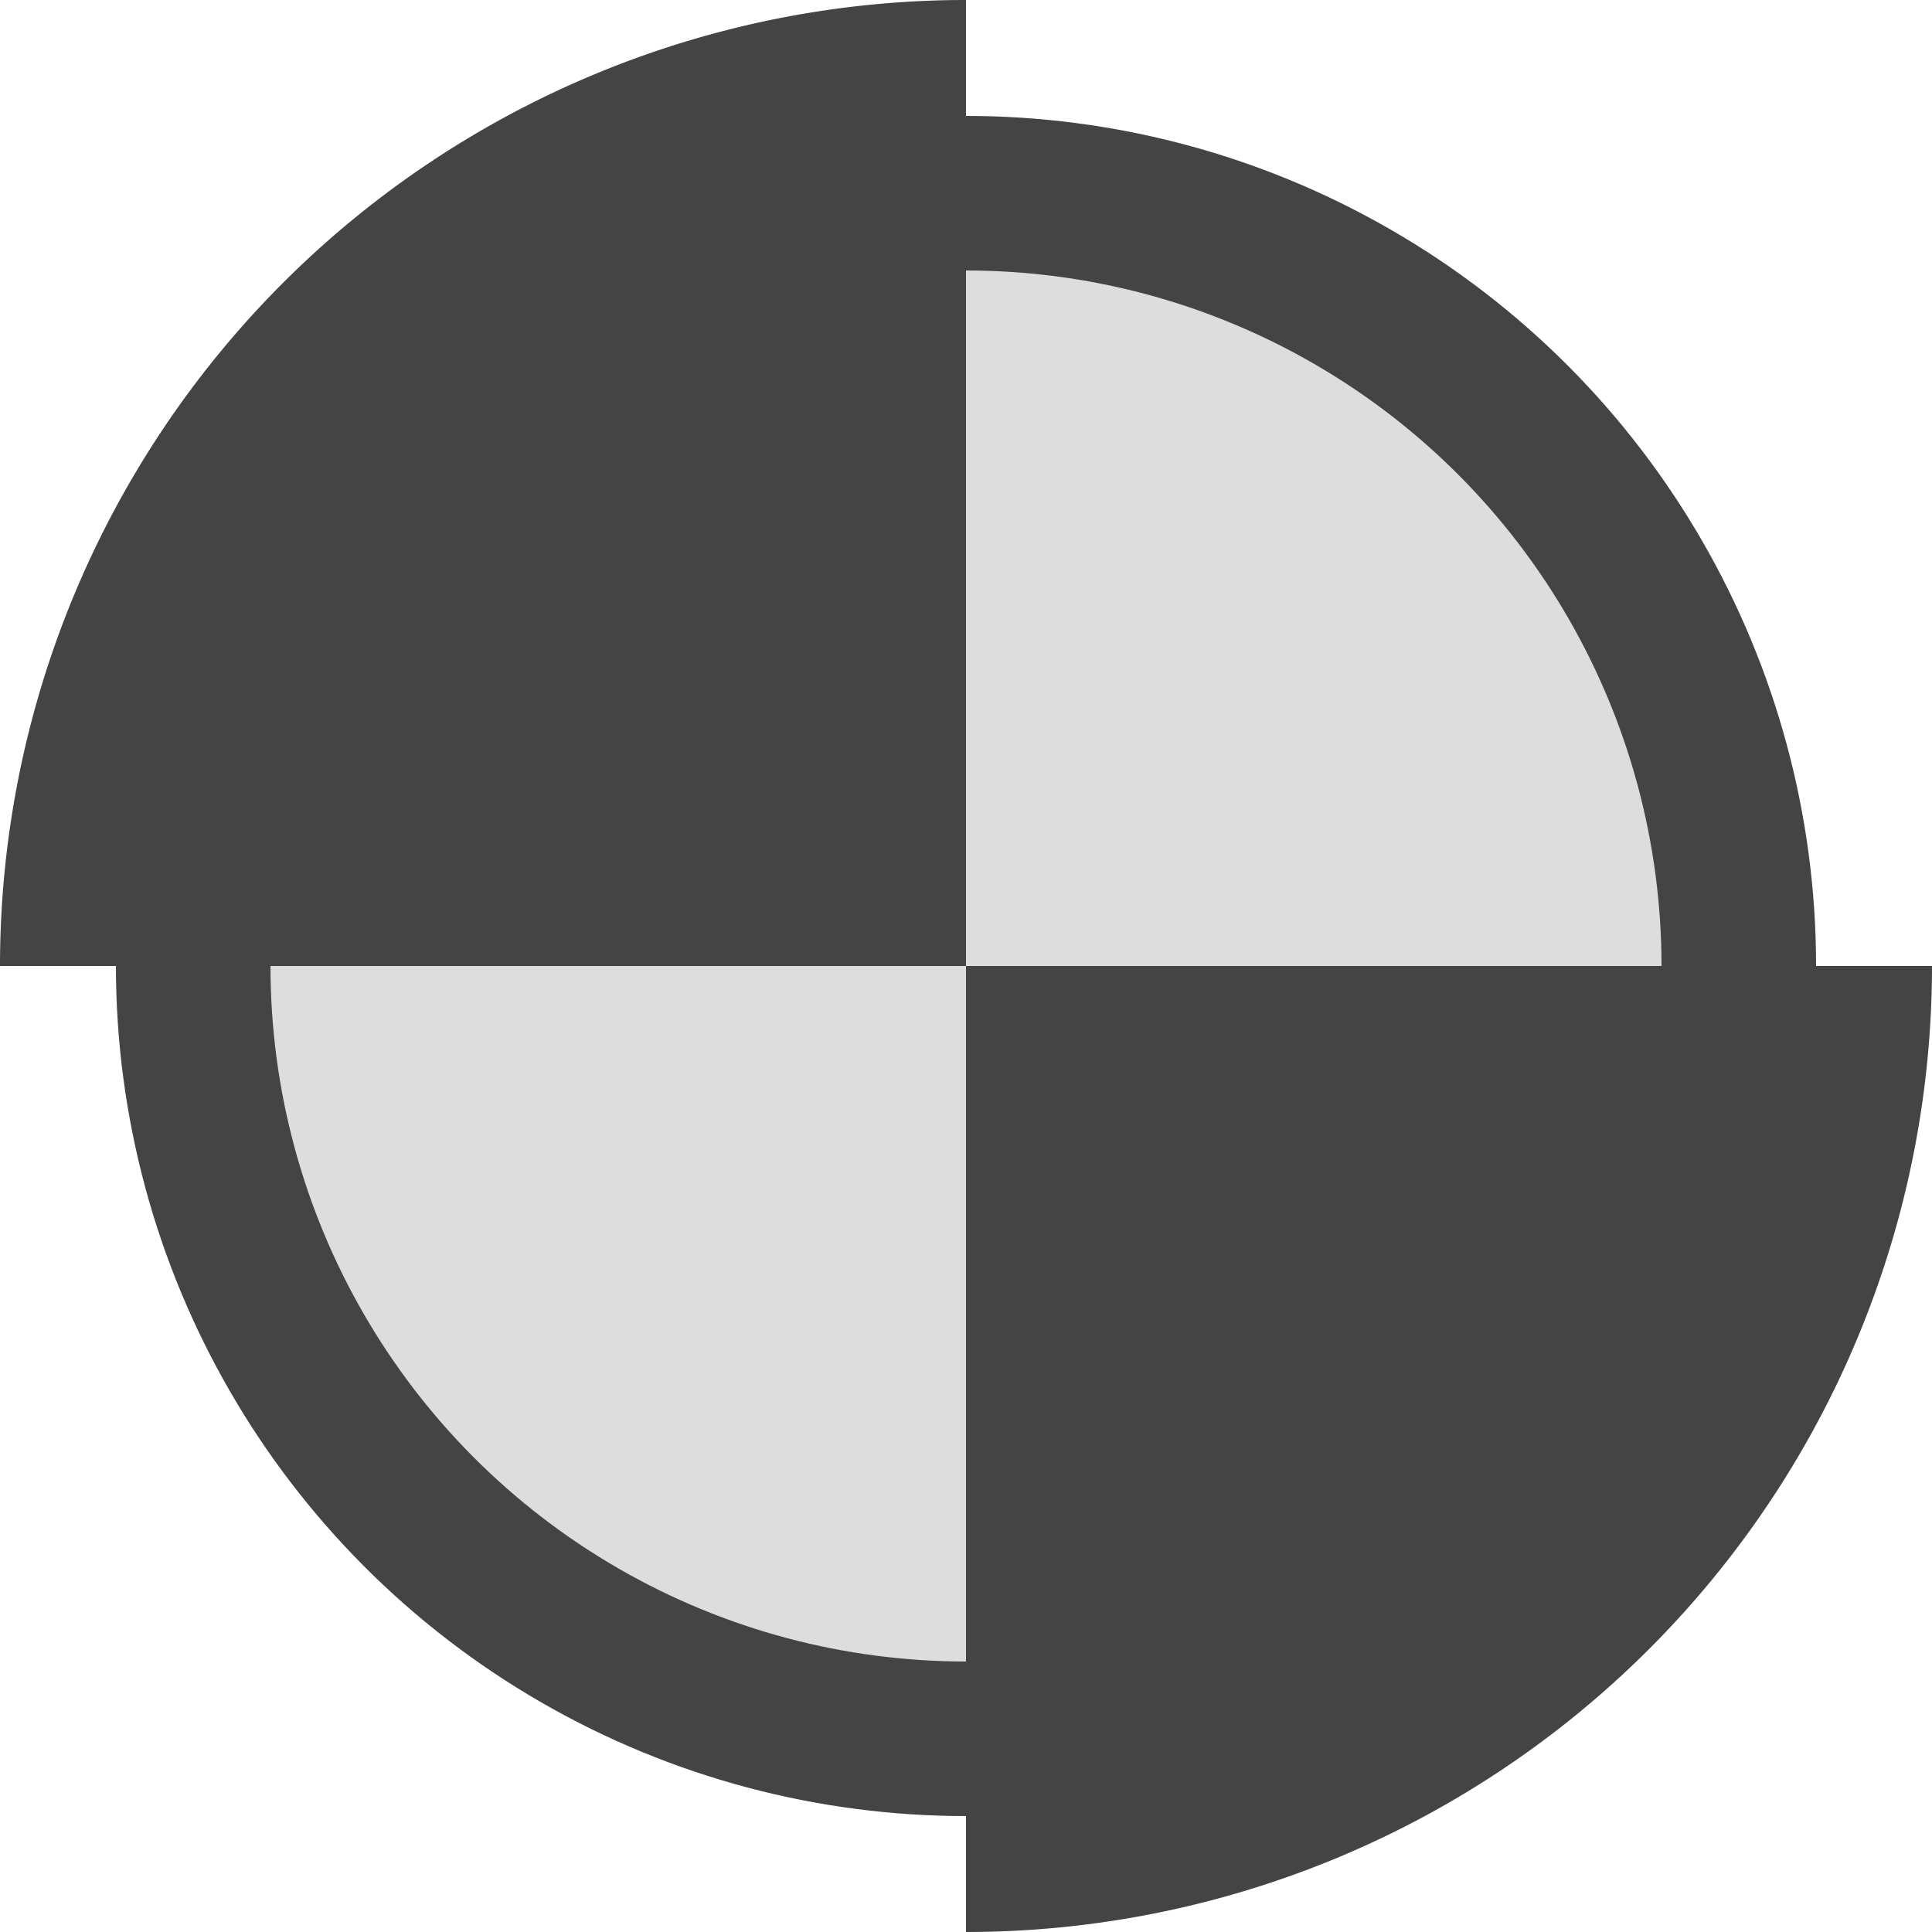 <?xml version='1.0' encoding='UTF-8' standalone='yes'?>
<svg xmlns:xlink="http://www.w3.org/1999/xlink" xmlns="http://www.w3.org/2000/svg" version="1.1" width="5mm" viewBox="-2.5 -2.5 5 5" height="5mm">
  <g id="origin">
	<line x1="-10000" y1="0" x2="10000" y2="0" stroke= "#444" stroke-width="0.4" stroke-dasharray="4,4"/>
	<line x1="0" y1="-10000" x2="0" y2="10000" stroke= "#444" stroke-width="0.4" stroke-dasharray="4,4"/>
	<circle r="2" cy="0" cx="0" fill="#DDD" stroke="#444" stroke-width="0.4" />
	<path d="M0 0 L 0 2.5 A 2.5 2.5, 0, 0, 0, 2.5 0 Z" fill="#444" />
	<path d="M0 0 L 0 -2.5 A 2.5 2.5, 0, 0, 0, -2.5 0 Z" fill="#444" />
  </g>
</svg>
